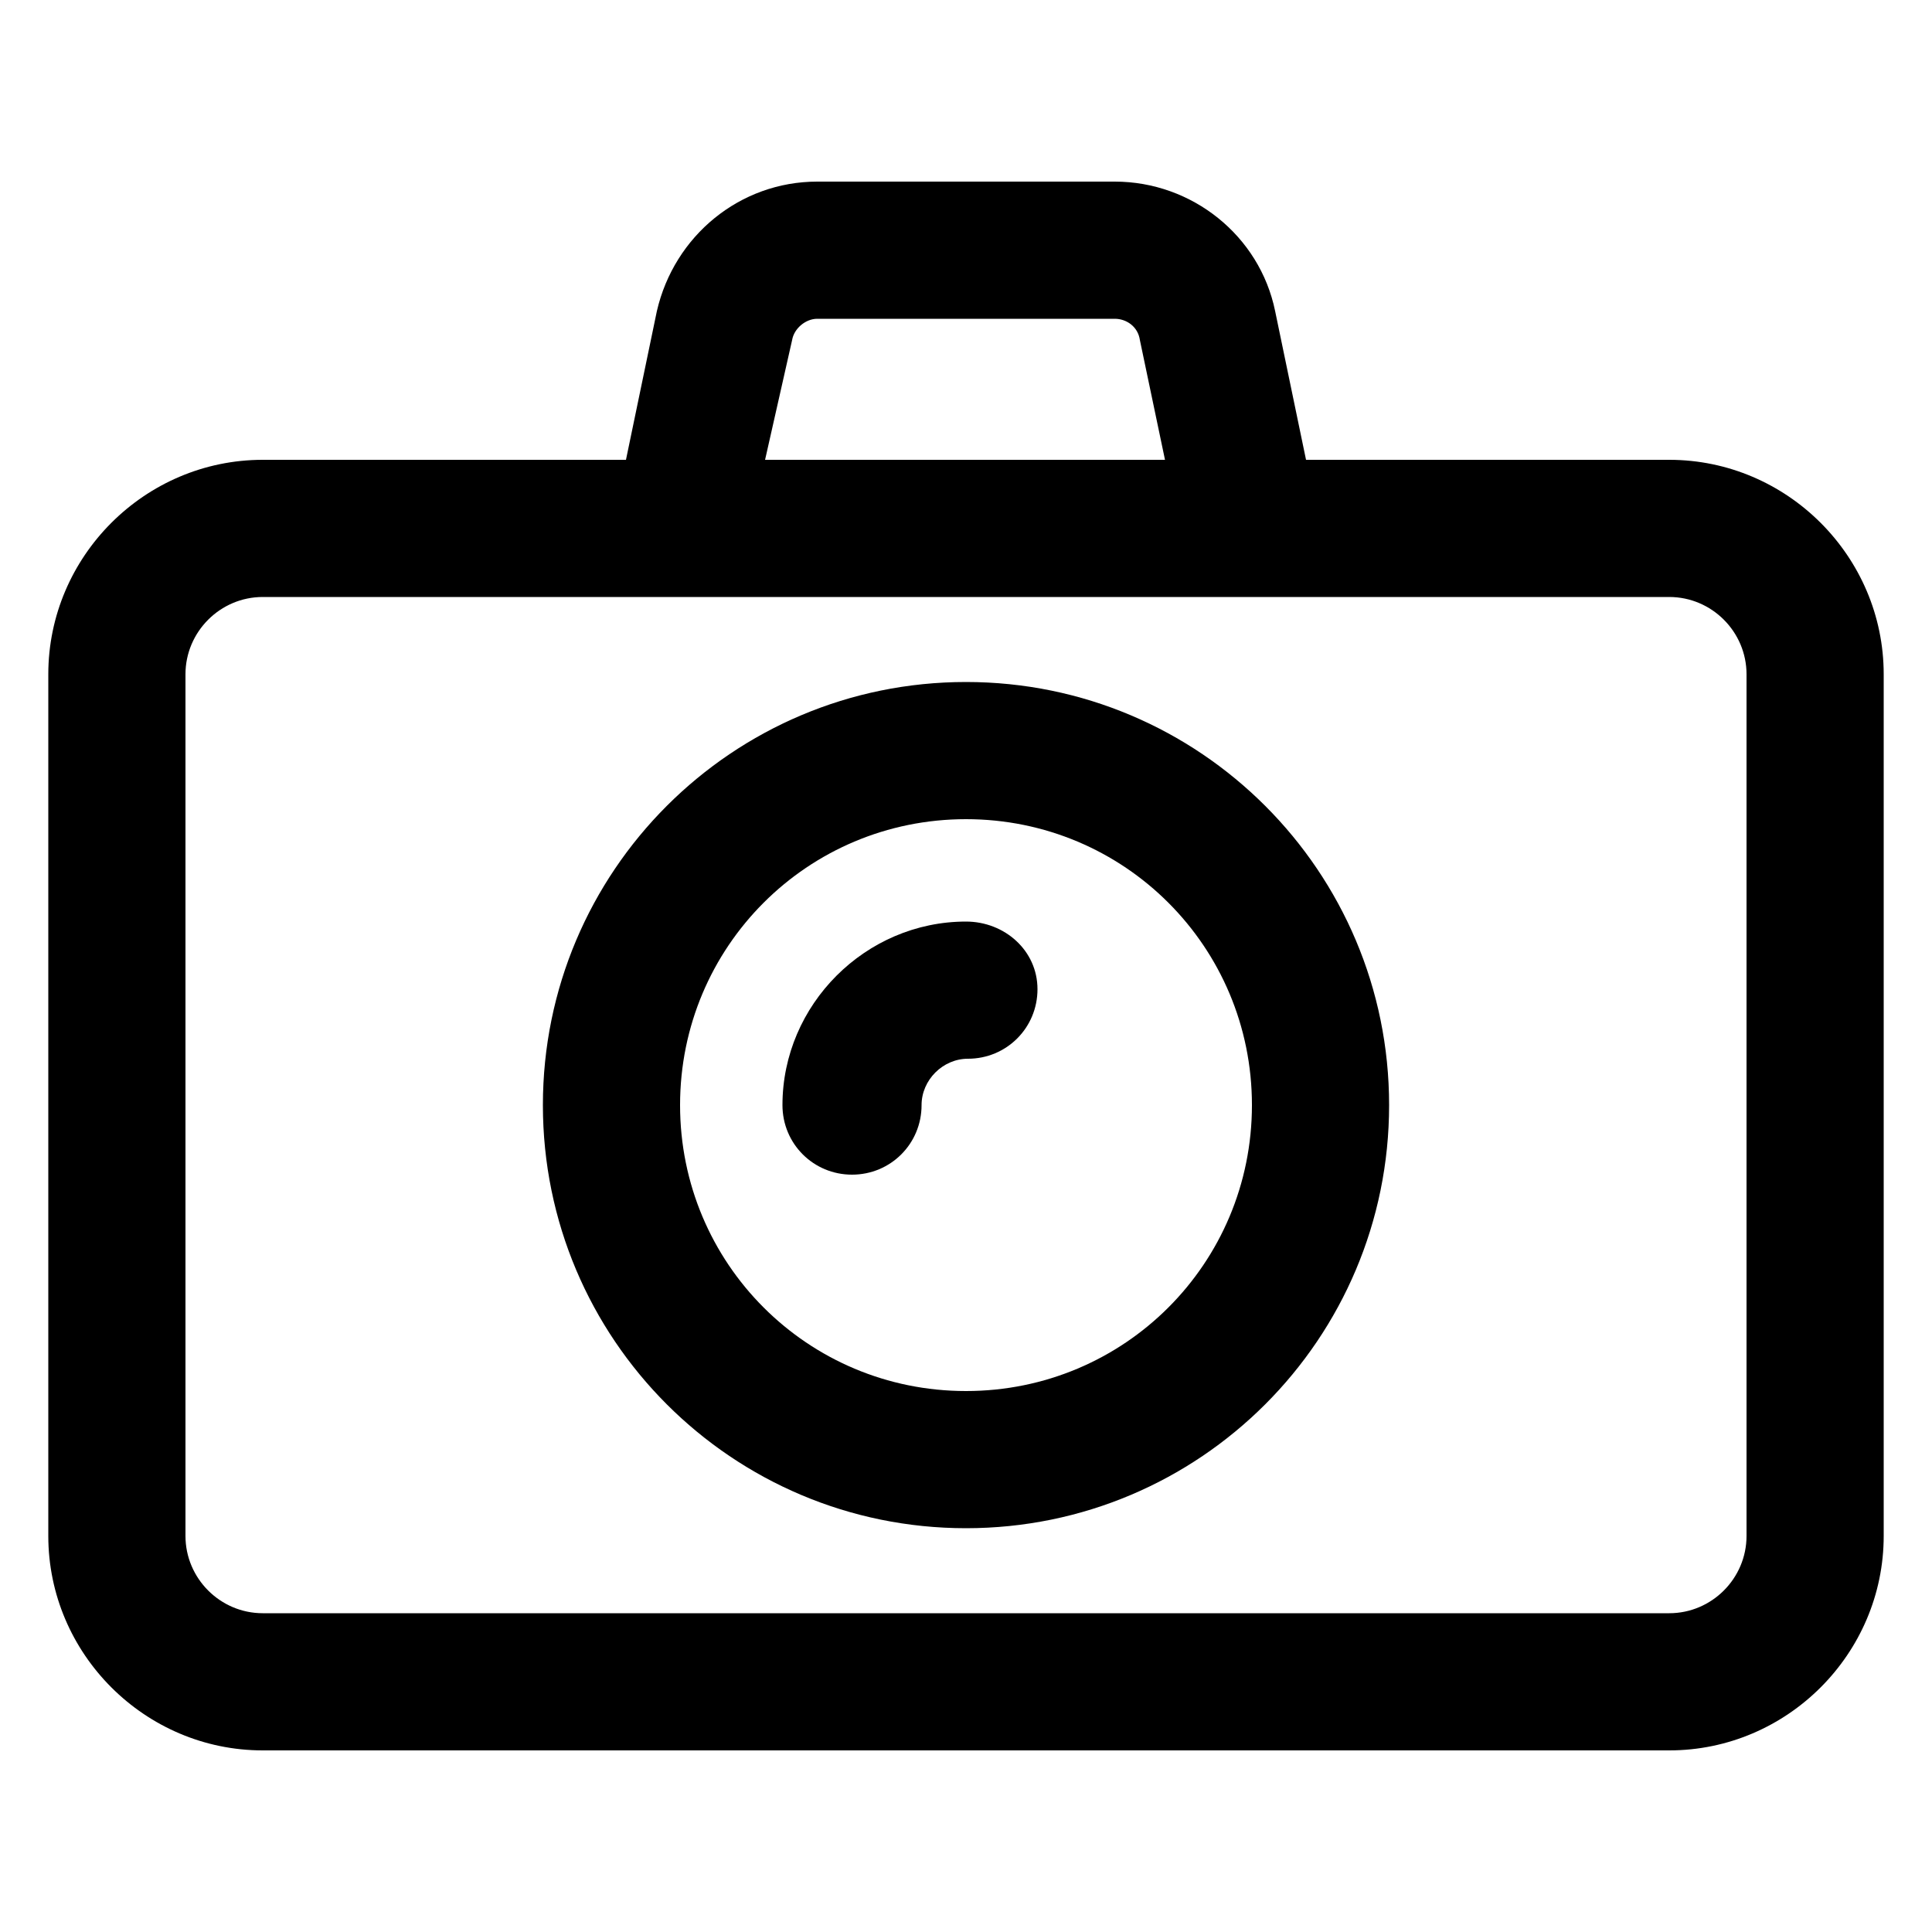 <svg height='100px' width='100px'  fill="#000000" xmlns:x="http://ns.adobe.com/Extensibility/1.0/" xmlns:i="http://ns.adobe.com/AdobeIllustrator/10.0/" xmlns:graph="http://ns.adobe.com/Graphs/1.0/" xmlns="http://www.w3.org/2000/svg" xmlns:xlink="http://www.w3.org/1999/xlink" version="1.1" x="0px" y="0px" viewBox="0 0 100 100" style="enable-background:new 0 0 100 100;" xml:space="preserve"><g><g i:extraneous="self"><g><path d="M86.4,23.8H67.6L66,16.1c-0.8-3.9-4.3-6.7-8.3-6.7H42.3c-4,0-7.4,2.8-8.3,6.7l-1.6,7.7H13.6c-6.1,0-11.1,5-11.1,11.1     v44.6c0,6.1,5,11.1,11.1,11.1h72.8c6.1,0,11.1-5,11.1-11.1V34.9C97.5,28.8,92.5,23.8,86.4,23.8z M41,17.6     c0.1-0.6,0.7-1.1,1.3-1.1h15.4c0.6,0,1.2,0.4,1.3,1.1l1.3,6.2H39.6L41,17.6z M90.4,79.5c0,2.2-1.8,4-4,4H13.6c-2.2,0-4-1.8-4-4     V34.9c0-2.2,1.8-4,4-4h72.8c2.2,0,4,1.8,4,4V79.5z"></path><path d="M50,35.3c-12.1,0-21.9,9.8-21.9,21.9S37.9,79.1,50,79.1s21.9-9.8,21.9-21.9S62.1,35.3,50,35.3z M50,72     c-8.2,0-14.8-6.6-14.8-14.8S41.8,42.4,50,42.4S64.8,49,64.8,57.2S58.2,72,50,72z"></path><path d="M50,47.7c-5.2,0-9.5,4.3-9.5,9.5c0,2,1.6,3.6,3.6,3.6c2,0,3.6-1.6,3.6-3.6c0-1.3,1.1-2.4,2.4-2.4c2,0,3.6-1.6,3.6-3.6     S52,47.7,50,47.7z"></path></g></g></g></svg>